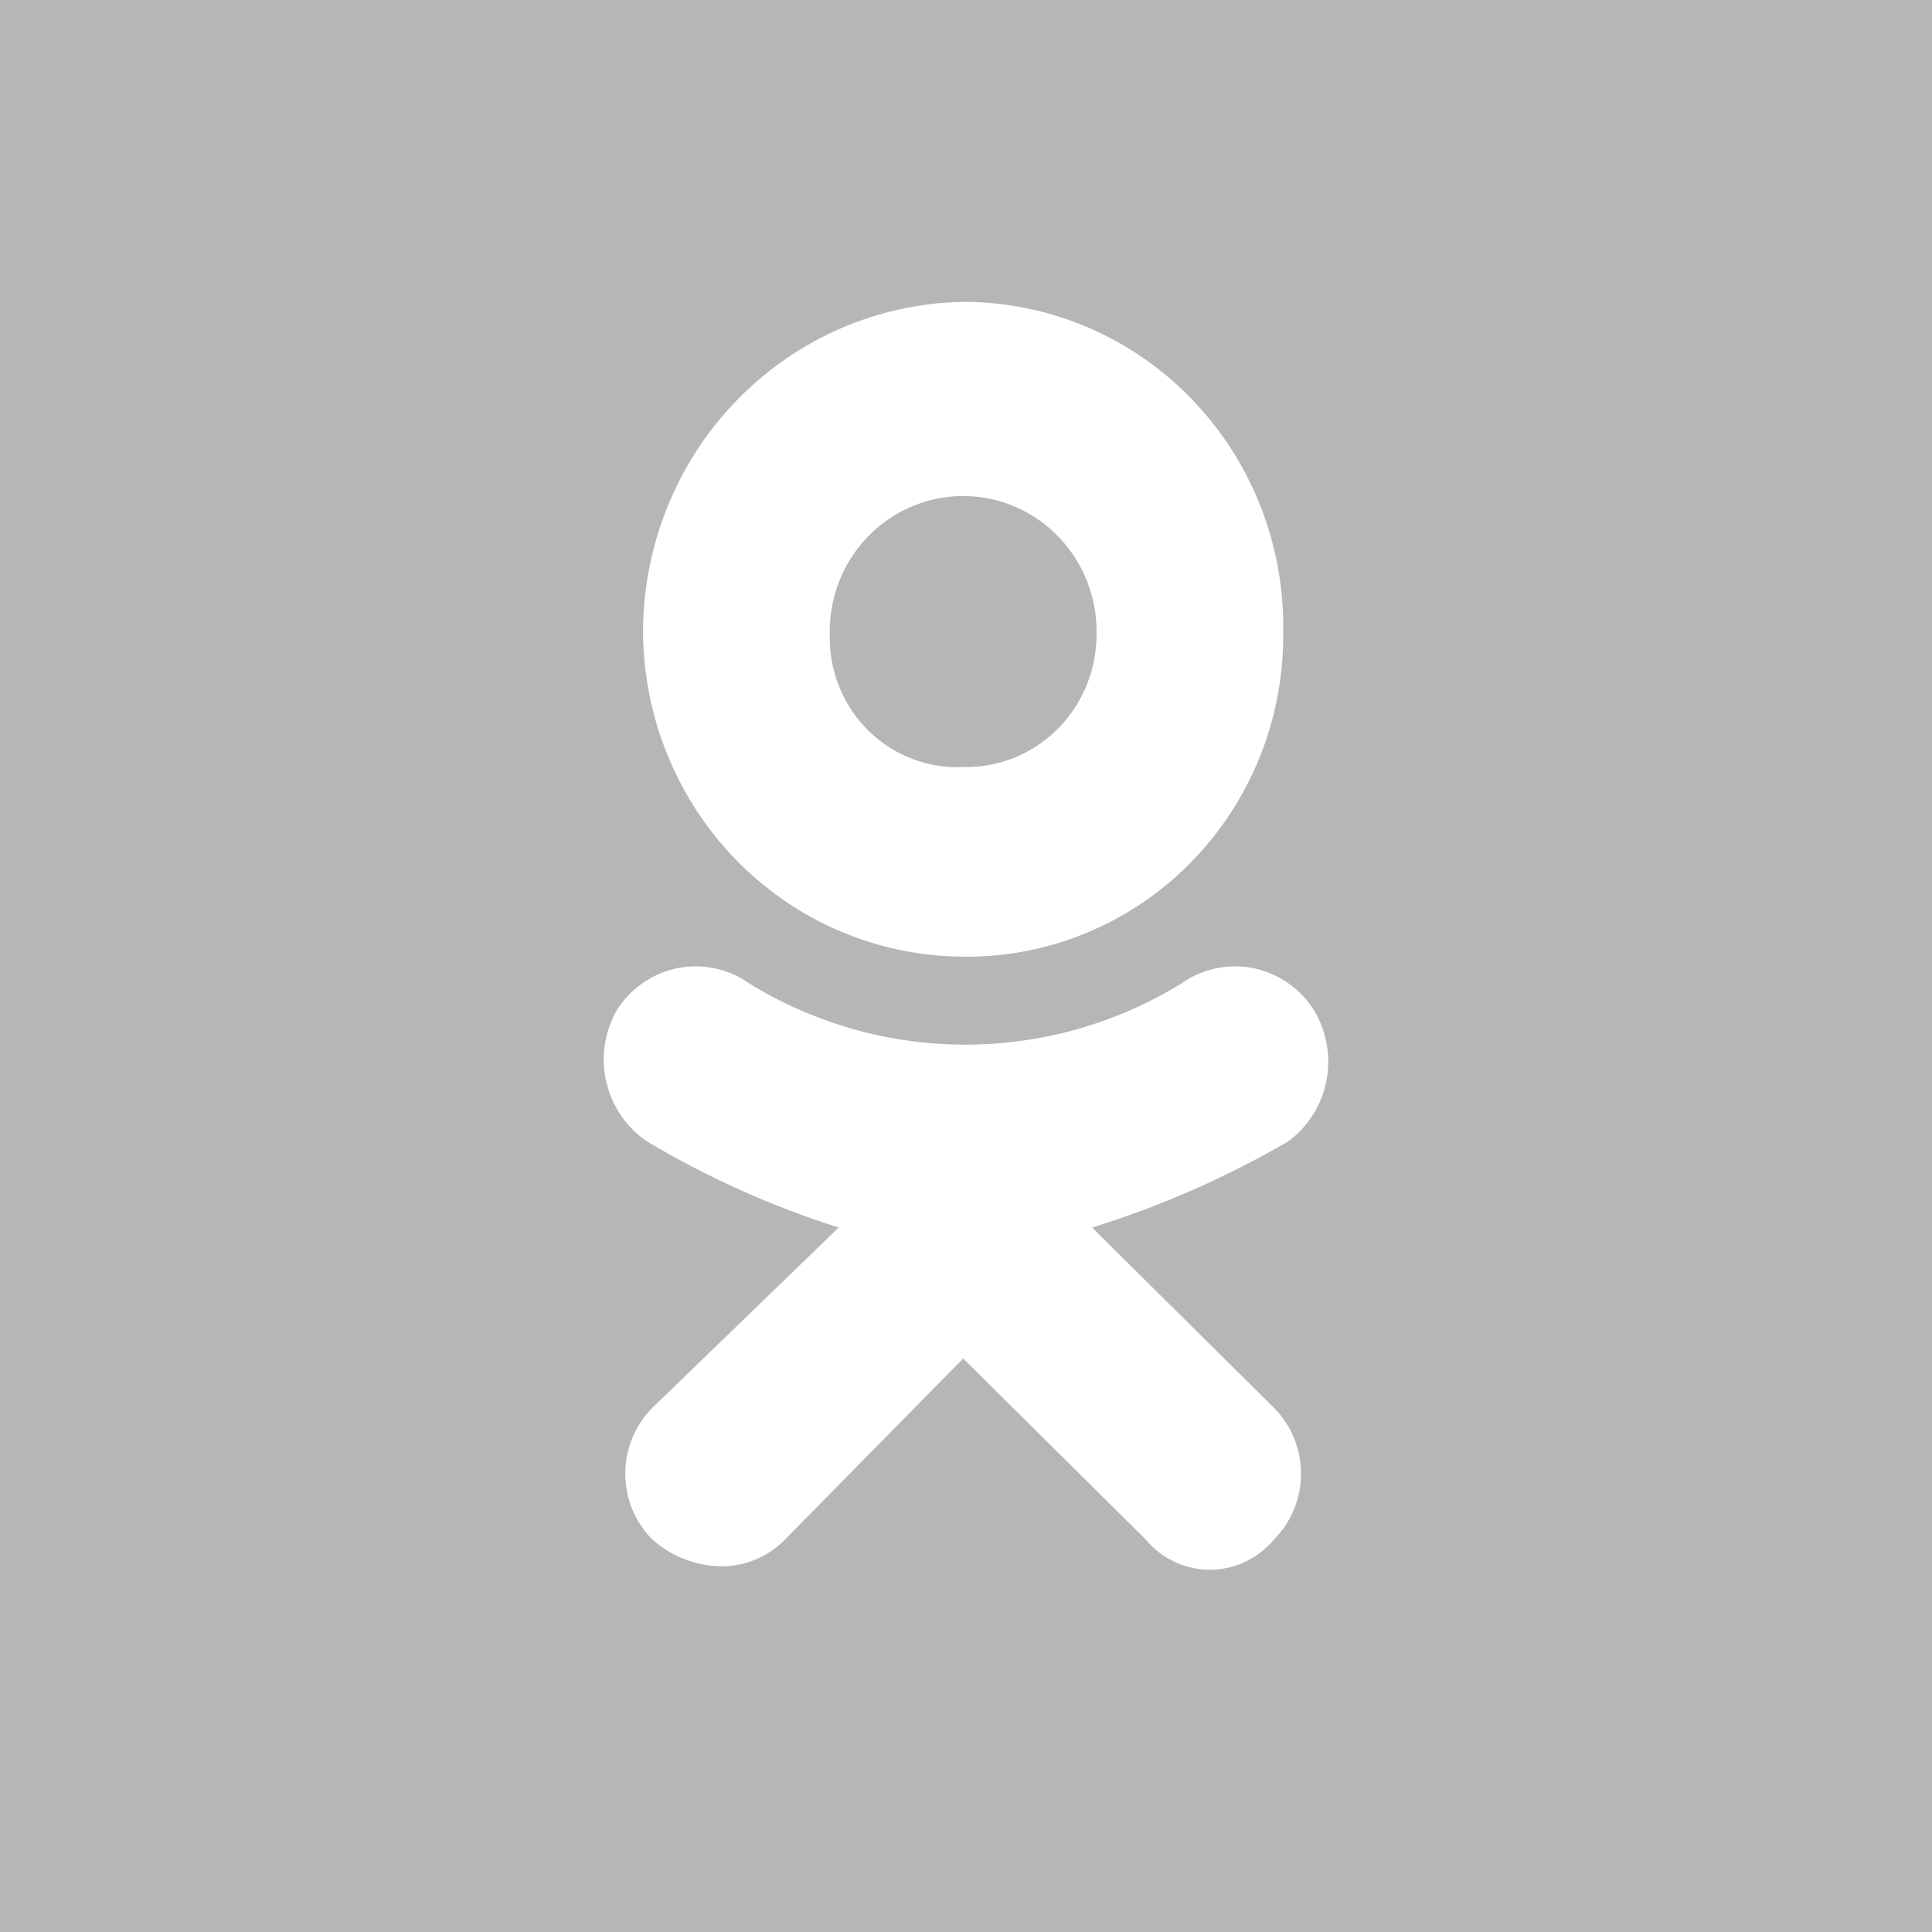 <svg width="32" height="32" viewBox="0 0 32 32" fill="none" xmlns="http://www.w3.org/2000/svg">
<path fill-rule="evenodd" clip-rule="evenodd" d="M32 0H0V32H32V0ZM12.21 14.261C13.203 15.27 14.548 15.839 15.953 15.845C16.651 15.854 17.345 15.721 17.992 15.453C18.639 15.186 19.227 14.79 19.721 14.288C20.215 13.786 20.605 13.189 20.869 12.531C21.132 11.874 21.263 11.169 21.254 10.46C21.265 9.746 21.136 9.037 20.874 8.375C20.612 7.712 20.223 7.11 19.73 6.601C19.236 6.093 18.648 5.69 18 5.415C17.351 5.14 16.655 4.999 15.953 5C14.541 5.024 13.195 5.609 12.204 6.63C11.212 7.651 10.655 9.026 10.651 10.46C10.657 11.886 11.217 13.252 12.21 14.261ZM15.09 8.394C15.363 8.276 15.656 8.216 15.953 8.216C16.249 8.216 16.542 8.276 16.815 8.394C17.088 8.511 17.335 8.683 17.541 8.899C17.747 9.116 17.908 9.372 18.015 9.653C18.122 9.934 18.171 10.234 18.162 10.535C18.159 10.825 18.099 11.112 17.986 11.379C17.873 11.645 17.709 11.887 17.504 12.088C17.298 12.29 17.055 12.448 16.789 12.554C16.523 12.66 16.238 12.711 15.953 12.704C15.665 12.718 15.378 12.672 15.108 12.569C14.839 12.466 14.593 12.308 14.386 12.105C14.179 11.902 14.015 11.658 13.905 11.387C13.794 11.117 13.739 10.827 13.744 10.535C13.734 10.234 13.784 9.934 13.89 9.653C13.997 9.372 14.158 9.116 14.364 8.899C14.57 8.683 14.817 8.511 15.09 8.394ZM21.107 23.324L18.088 20.332C19.216 19.982 20.303 19.505 21.328 18.911C21.657 18.673 21.885 18.317 21.967 17.915C22.049 17.513 21.978 17.094 21.769 16.742C21.657 16.561 21.51 16.405 21.336 16.284C21.162 16.163 20.966 16.078 20.76 16.036C20.553 15.994 20.34 15.996 20.134 16.04C19.928 16.084 19.733 16.17 19.561 16.294C18.483 16.954 17.248 17.303 15.989 17.303C14.731 17.303 13.496 16.954 12.418 16.294C12.246 16.17 12.051 16.084 11.845 16.04C11.639 15.996 11.426 15.994 11.219 16.036C11.012 16.078 10.816 16.163 10.643 16.284C10.469 16.405 10.322 16.561 10.21 16.742C10.008 17.103 9.949 17.528 10.045 17.93C10.141 18.333 10.384 18.684 10.725 18.911C11.724 19.505 12.786 19.982 13.891 20.332L10.799 23.324C10.658 23.466 10.547 23.636 10.471 23.822C10.395 24.008 10.356 24.207 10.356 24.409C10.356 24.61 10.395 24.809 10.471 24.996C10.547 25.182 10.658 25.351 10.799 25.493C11.105 25.768 11.495 25.926 11.903 25.942C12.108 25.949 12.312 25.913 12.502 25.836C12.692 25.759 12.864 25.642 13.008 25.493L15.953 22.501L18.971 25.493C19.102 25.652 19.265 25.779 19.45 25.867C19.634 25.955 19.835 26 20.039 26C20.243 26 20.444 25.955 20.628 25.867C20.813 25.779 20.976 25.652 21.107 25.493C21.247 25.351 21.358 25.182 21.434 24.996C21.51 24.809 21.549 24.61 21.549 24.409C21.549 24.207 21.51 24.008 21.434 23.822C21.358 23.636 21.247 23.466 21.107 23.324Z" fill="#B5B6B6"/>
</svg>
